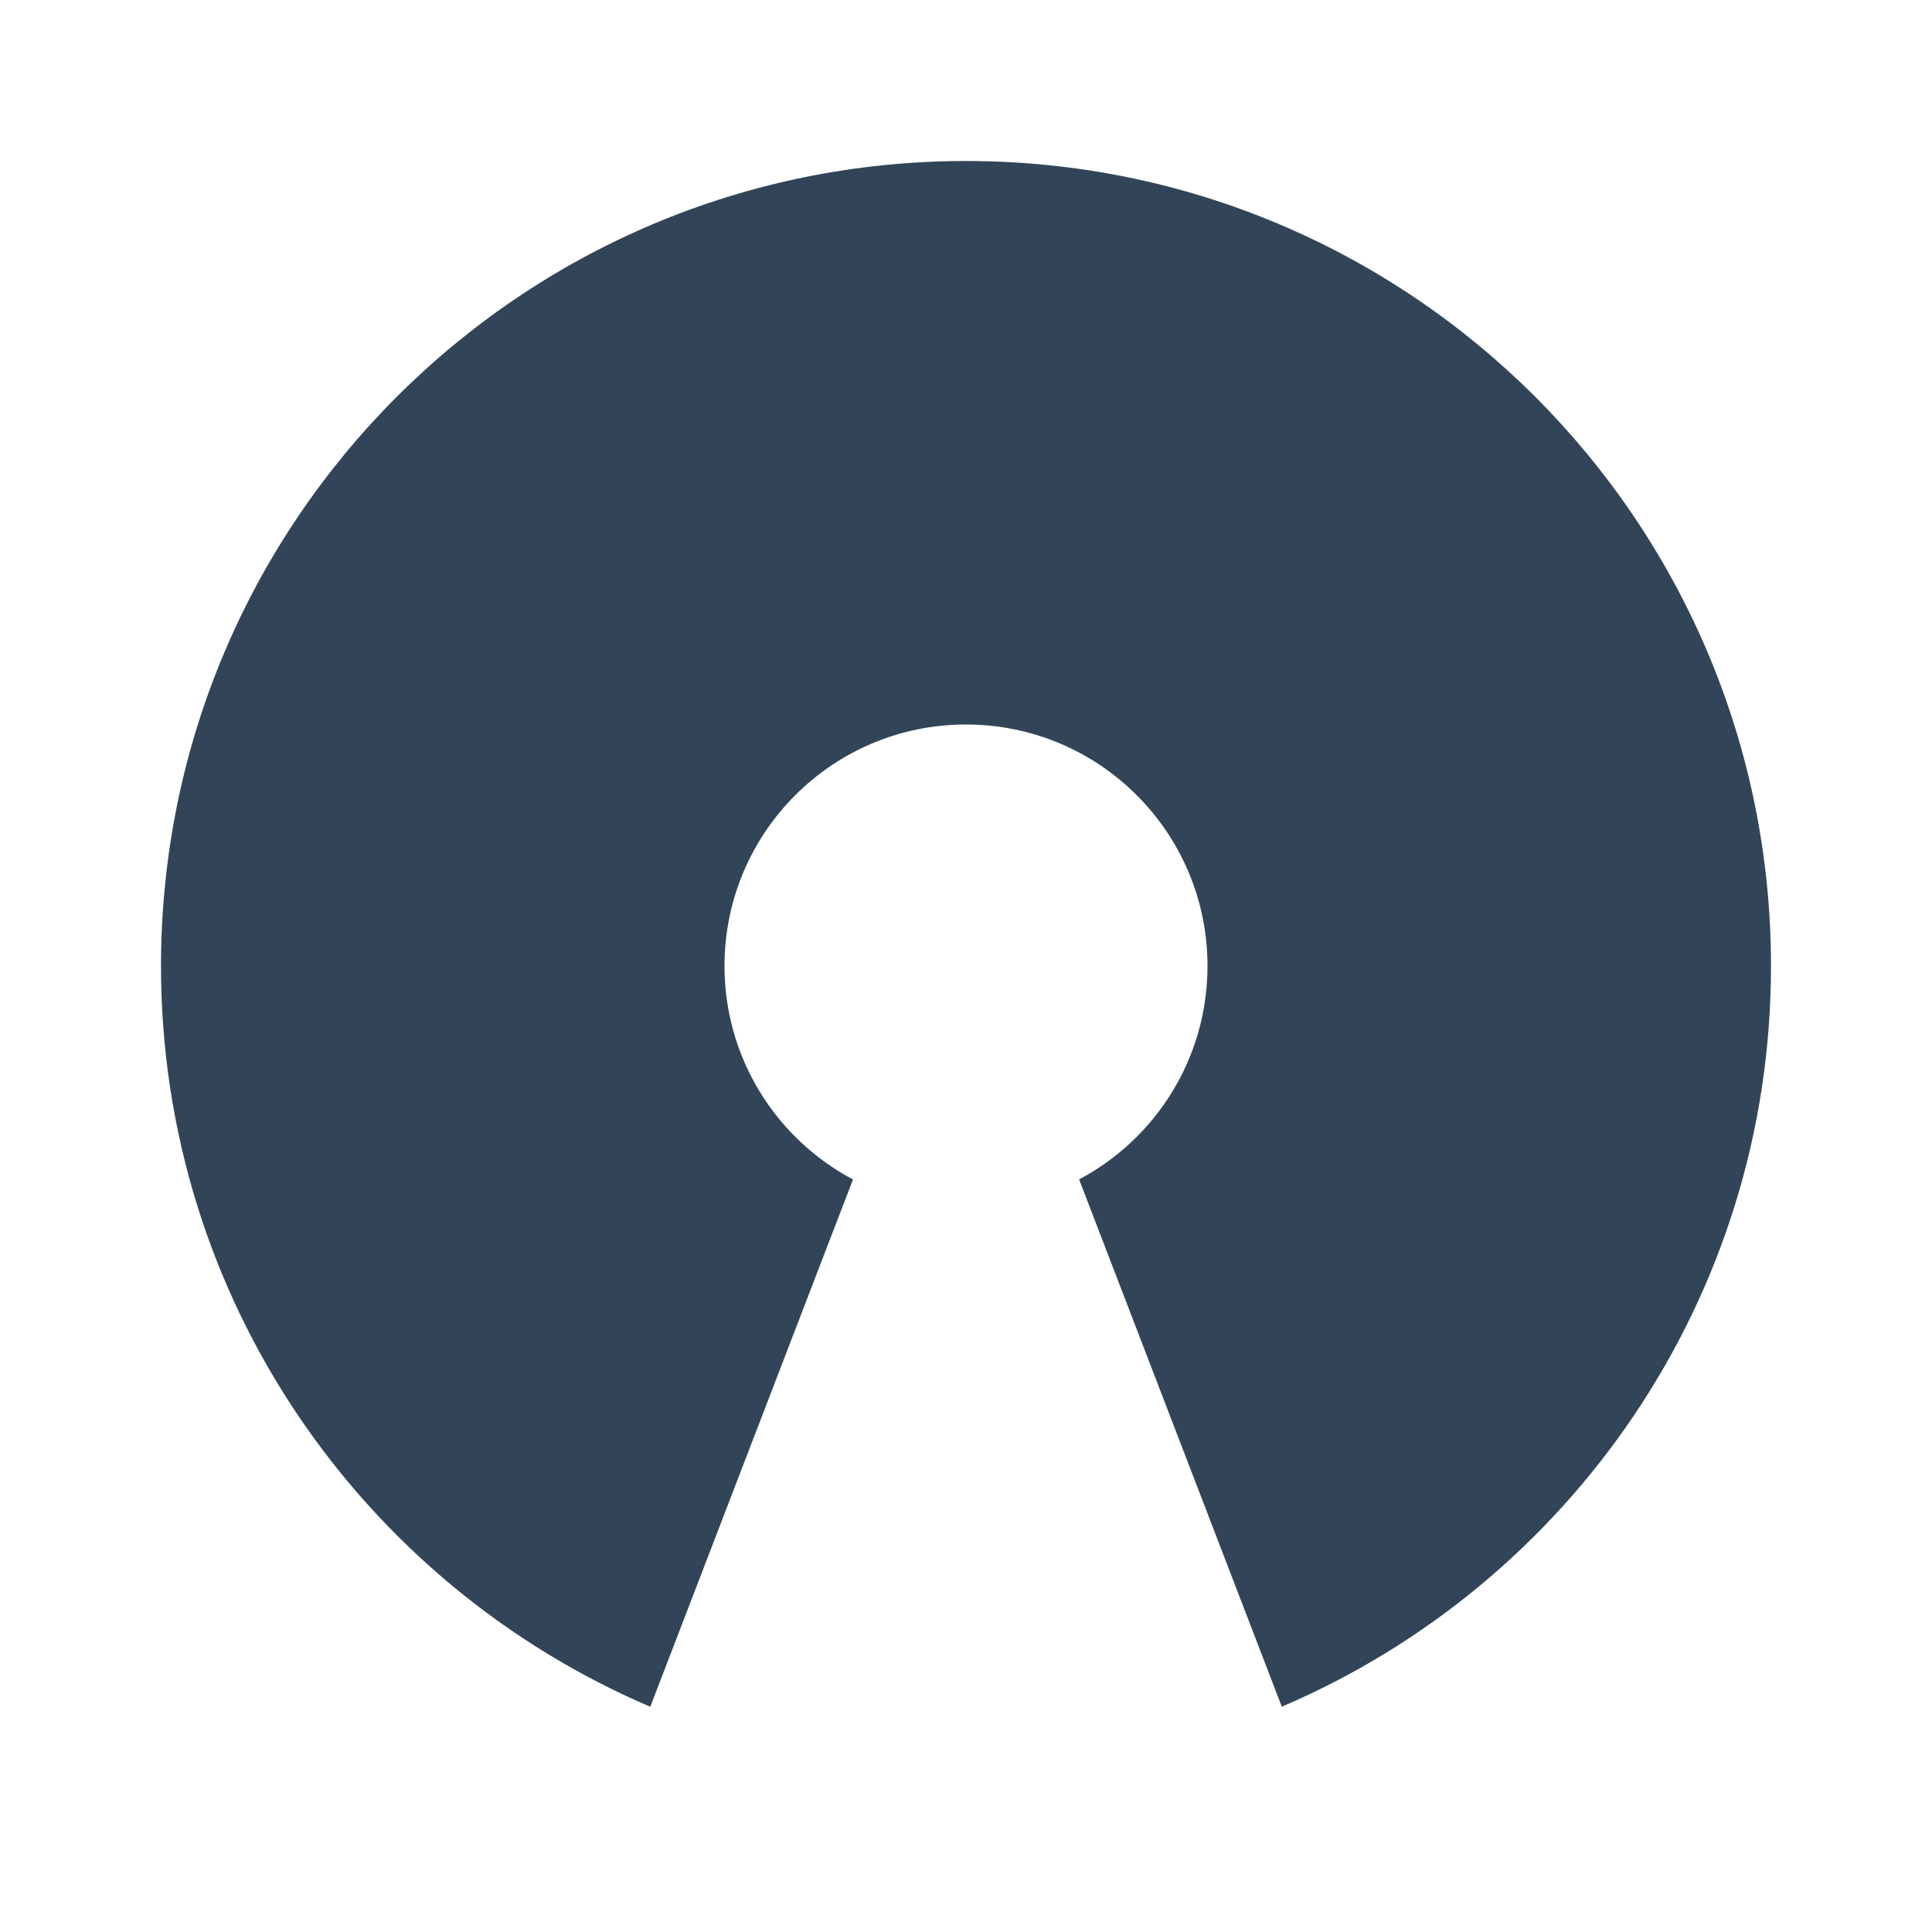 <svg width="48" height="48" viewBox="0 0 48 48" fill="none" xmlns="http://www.w3.org/2000/svg">
<path d="M24 4C35.046 4 44 12.954 44 24C44 32.26 38.992 39.352 31.846 42.402L26.81 29.302C28.708 28.296 30 26.3 30 24C30 20.686 27.314 18 24 18C20.686 18 18 20.686 18 24C18 26.3 19.294 28.296 21.192 29.304L16.156 42.404C9.008 39.35 4 32.26 4 24C4 12.954 12.954 4 24 4Z" fill="#324558"/>
</svg>
